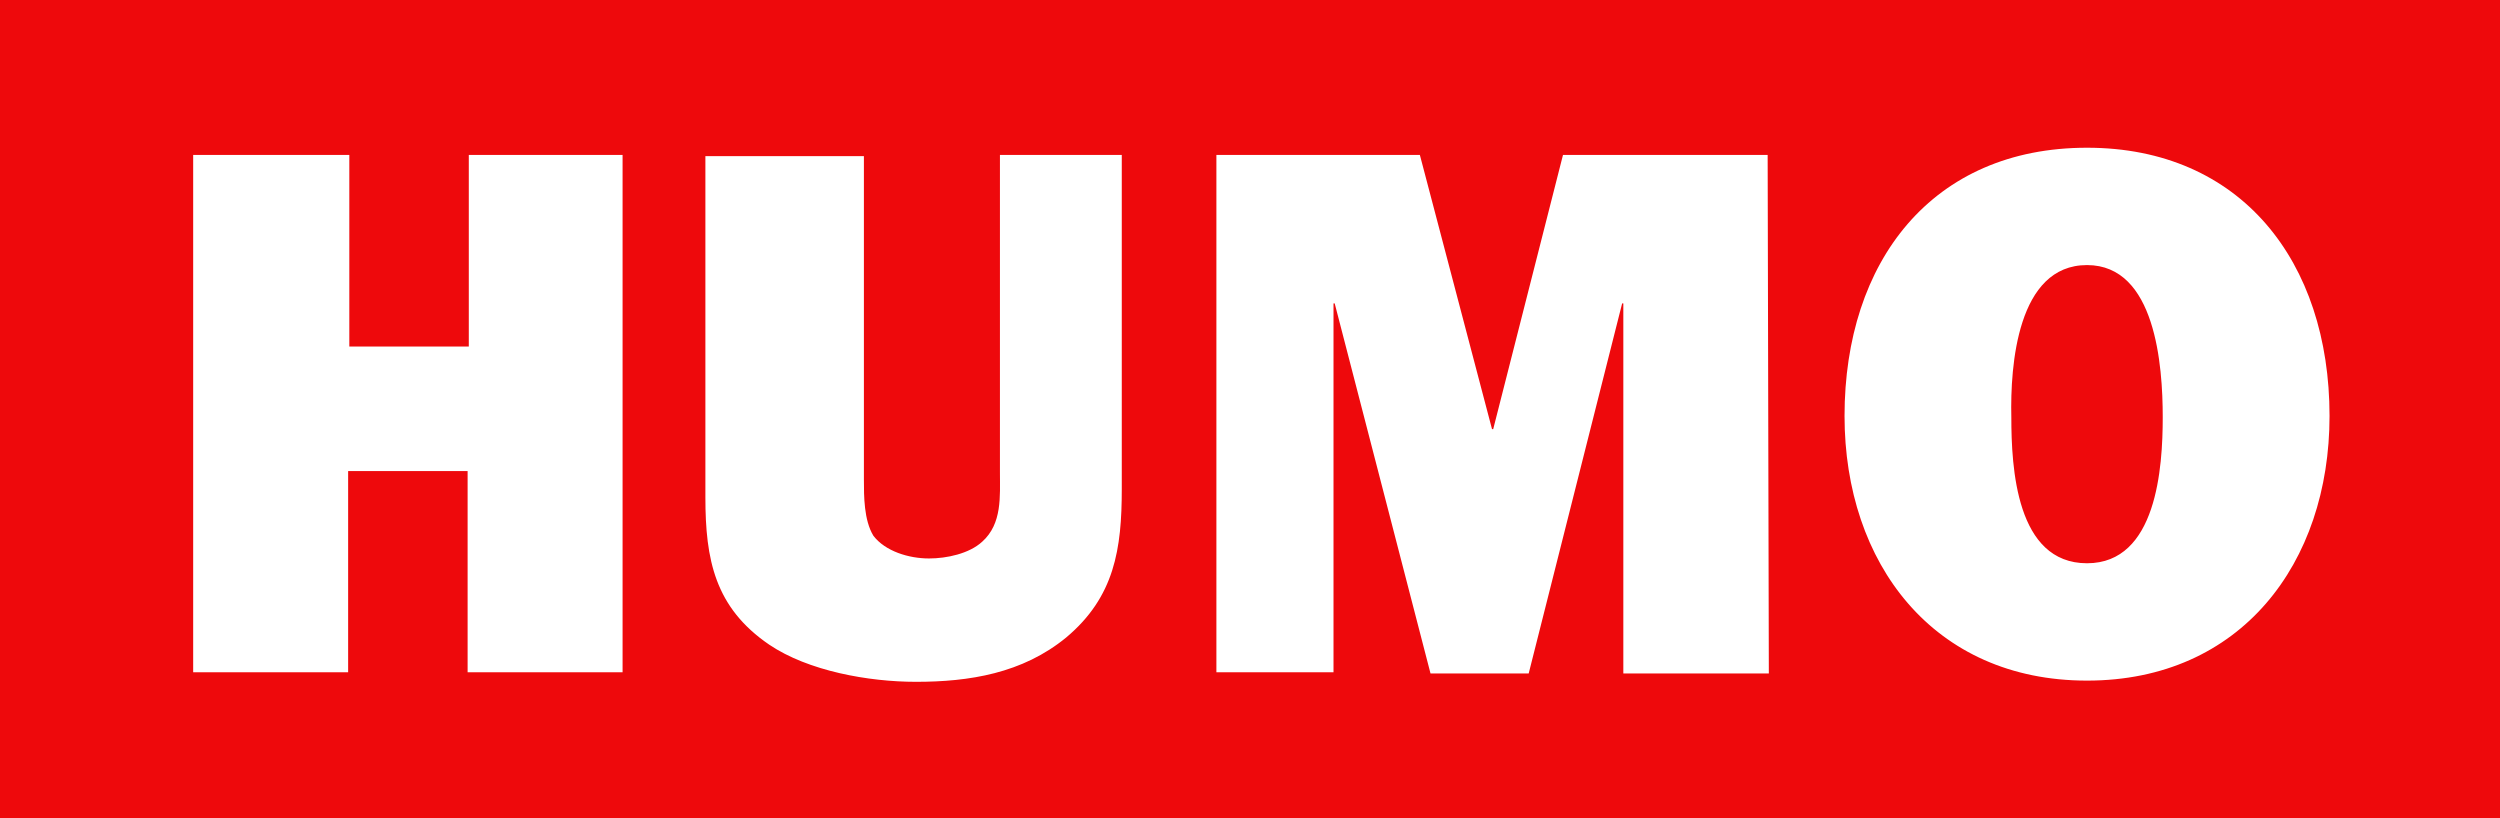 <svg height="72" viewBox="0 0 220 72" width="220" xmlns="http://www.w3.org/2000/svg"><g fill="none"><path d="m0 0h220v72h-220z" fill="#ee090c"/><path d="m54.891 13.632h-13.637v16.861h-10.514v-16.861h-13.741v45.525h13.637v-17.704h10.514v17.704h13.637v-45.525zm43.825 0h-10.722v27.926c0 2.108.208 4.531-1.561 6.112-1.145 1.054-3.123 1.475-4.684 1.475-1.77 0-3.852-.632-4.893-2.002-.833-1.37-.833-3.478-.833-4.953v-28.453h-13.949v30.034c0 5.48.833 9.695 5.621 12.962 3.435 2.318 8.744 3.267 12.908 3.267 4.684 0 9.369-.738 13.22-3.899 4.268-3.583 4.893-7.798 4.893-13.067zm56.837 0h-18.009l-6.142 24.132h-.104l-6.35-24.132h-17.905v45.525h10.306v-32.457h.104l8.432 32.563h8.64l8.224-32.563h.104v32.563h12.804zm28.106-.632c-13.637 0-21.34 10.011-21.34 23.605 0 12.962 7.807 23.289 21.34 23.289s21.34-10.327 21.34-23.289c0-13.594-7.807-23.605-21.34-23.605zm0 10.327c6.038 0 6.662 8.852 6.662 13.383 0 4.426-.52 12.857-6.662 12.857-6.246 0-6.662-8.43-6.662-12.857-.104-4.531.52-13.383 6.662-13.383z" fill="#fff"/></g></svg>